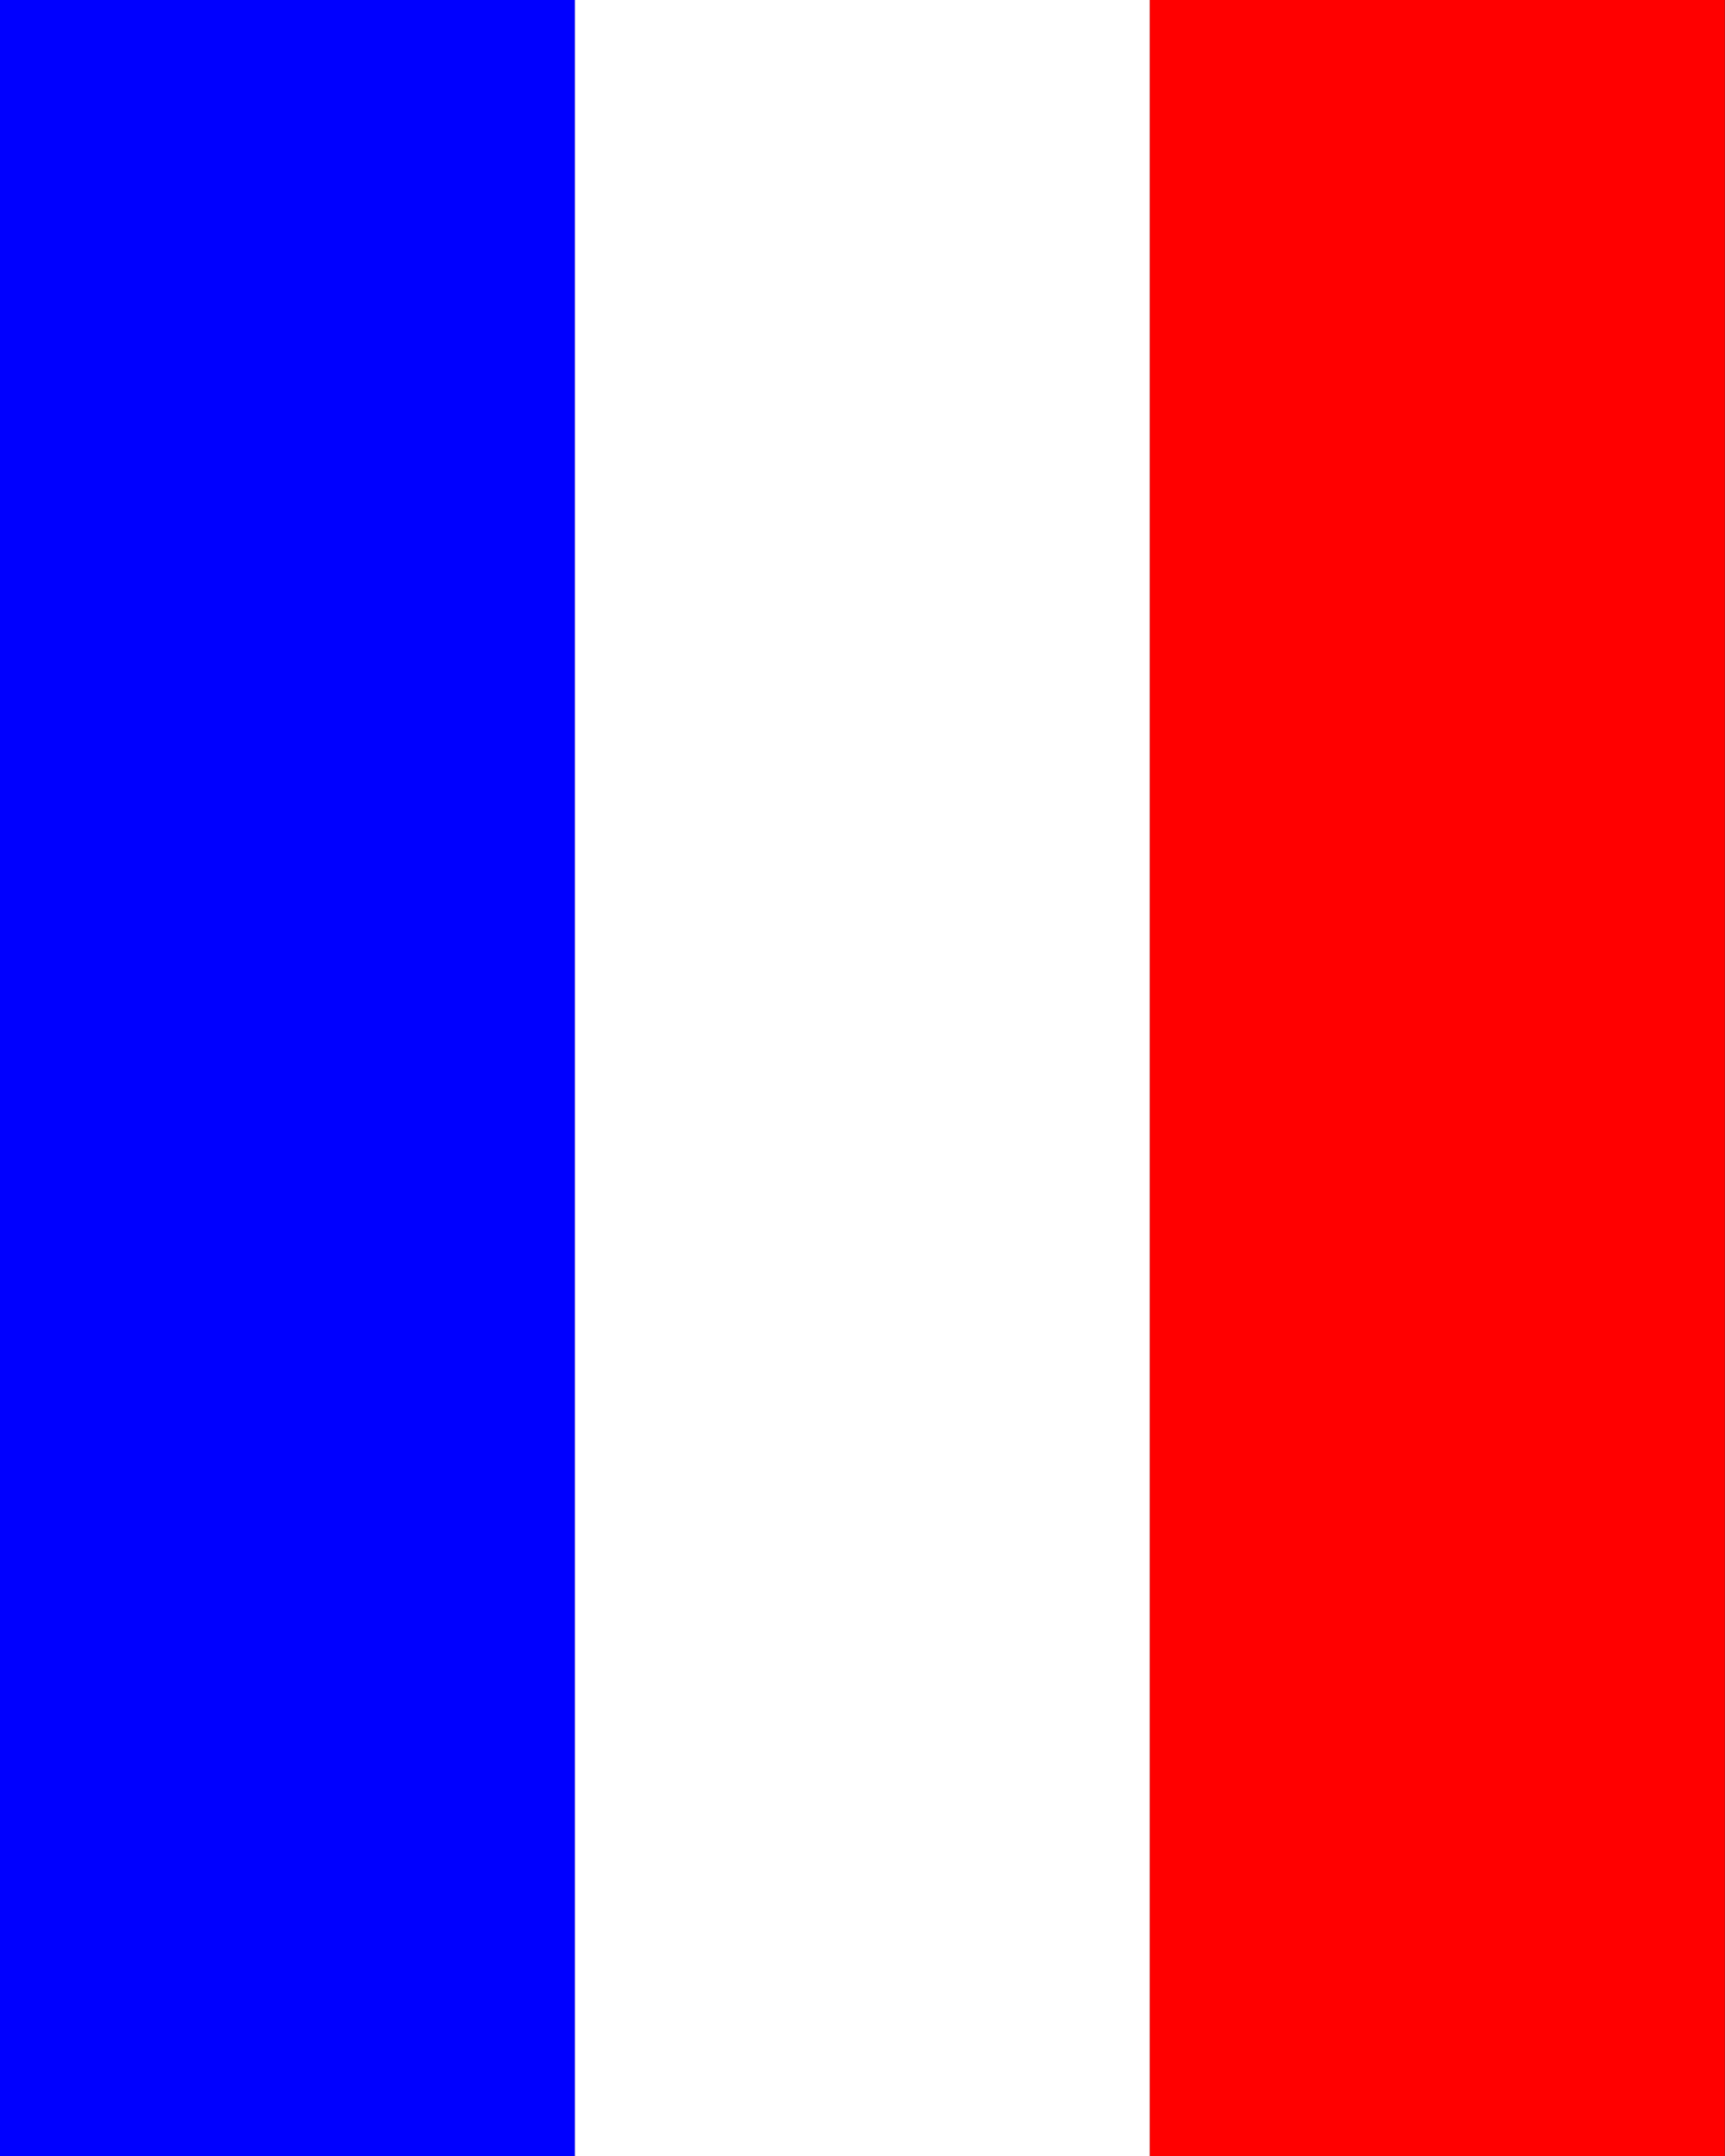 <svg height="250" viewbox="0 0 200 250" width="200" xmlns="http://www.w3.org/2000/svg">
<rect width="100%" height="100%" fill="#333333" stroke="none"/>
<rect fill="blue" height="250" width="66.66"></rect>
<rect fill="white" height="250" width="66.66" x="66.66"></rect>
<rect fill="red" height="250" width="66.66" x="133.32"></rect>
</svg>